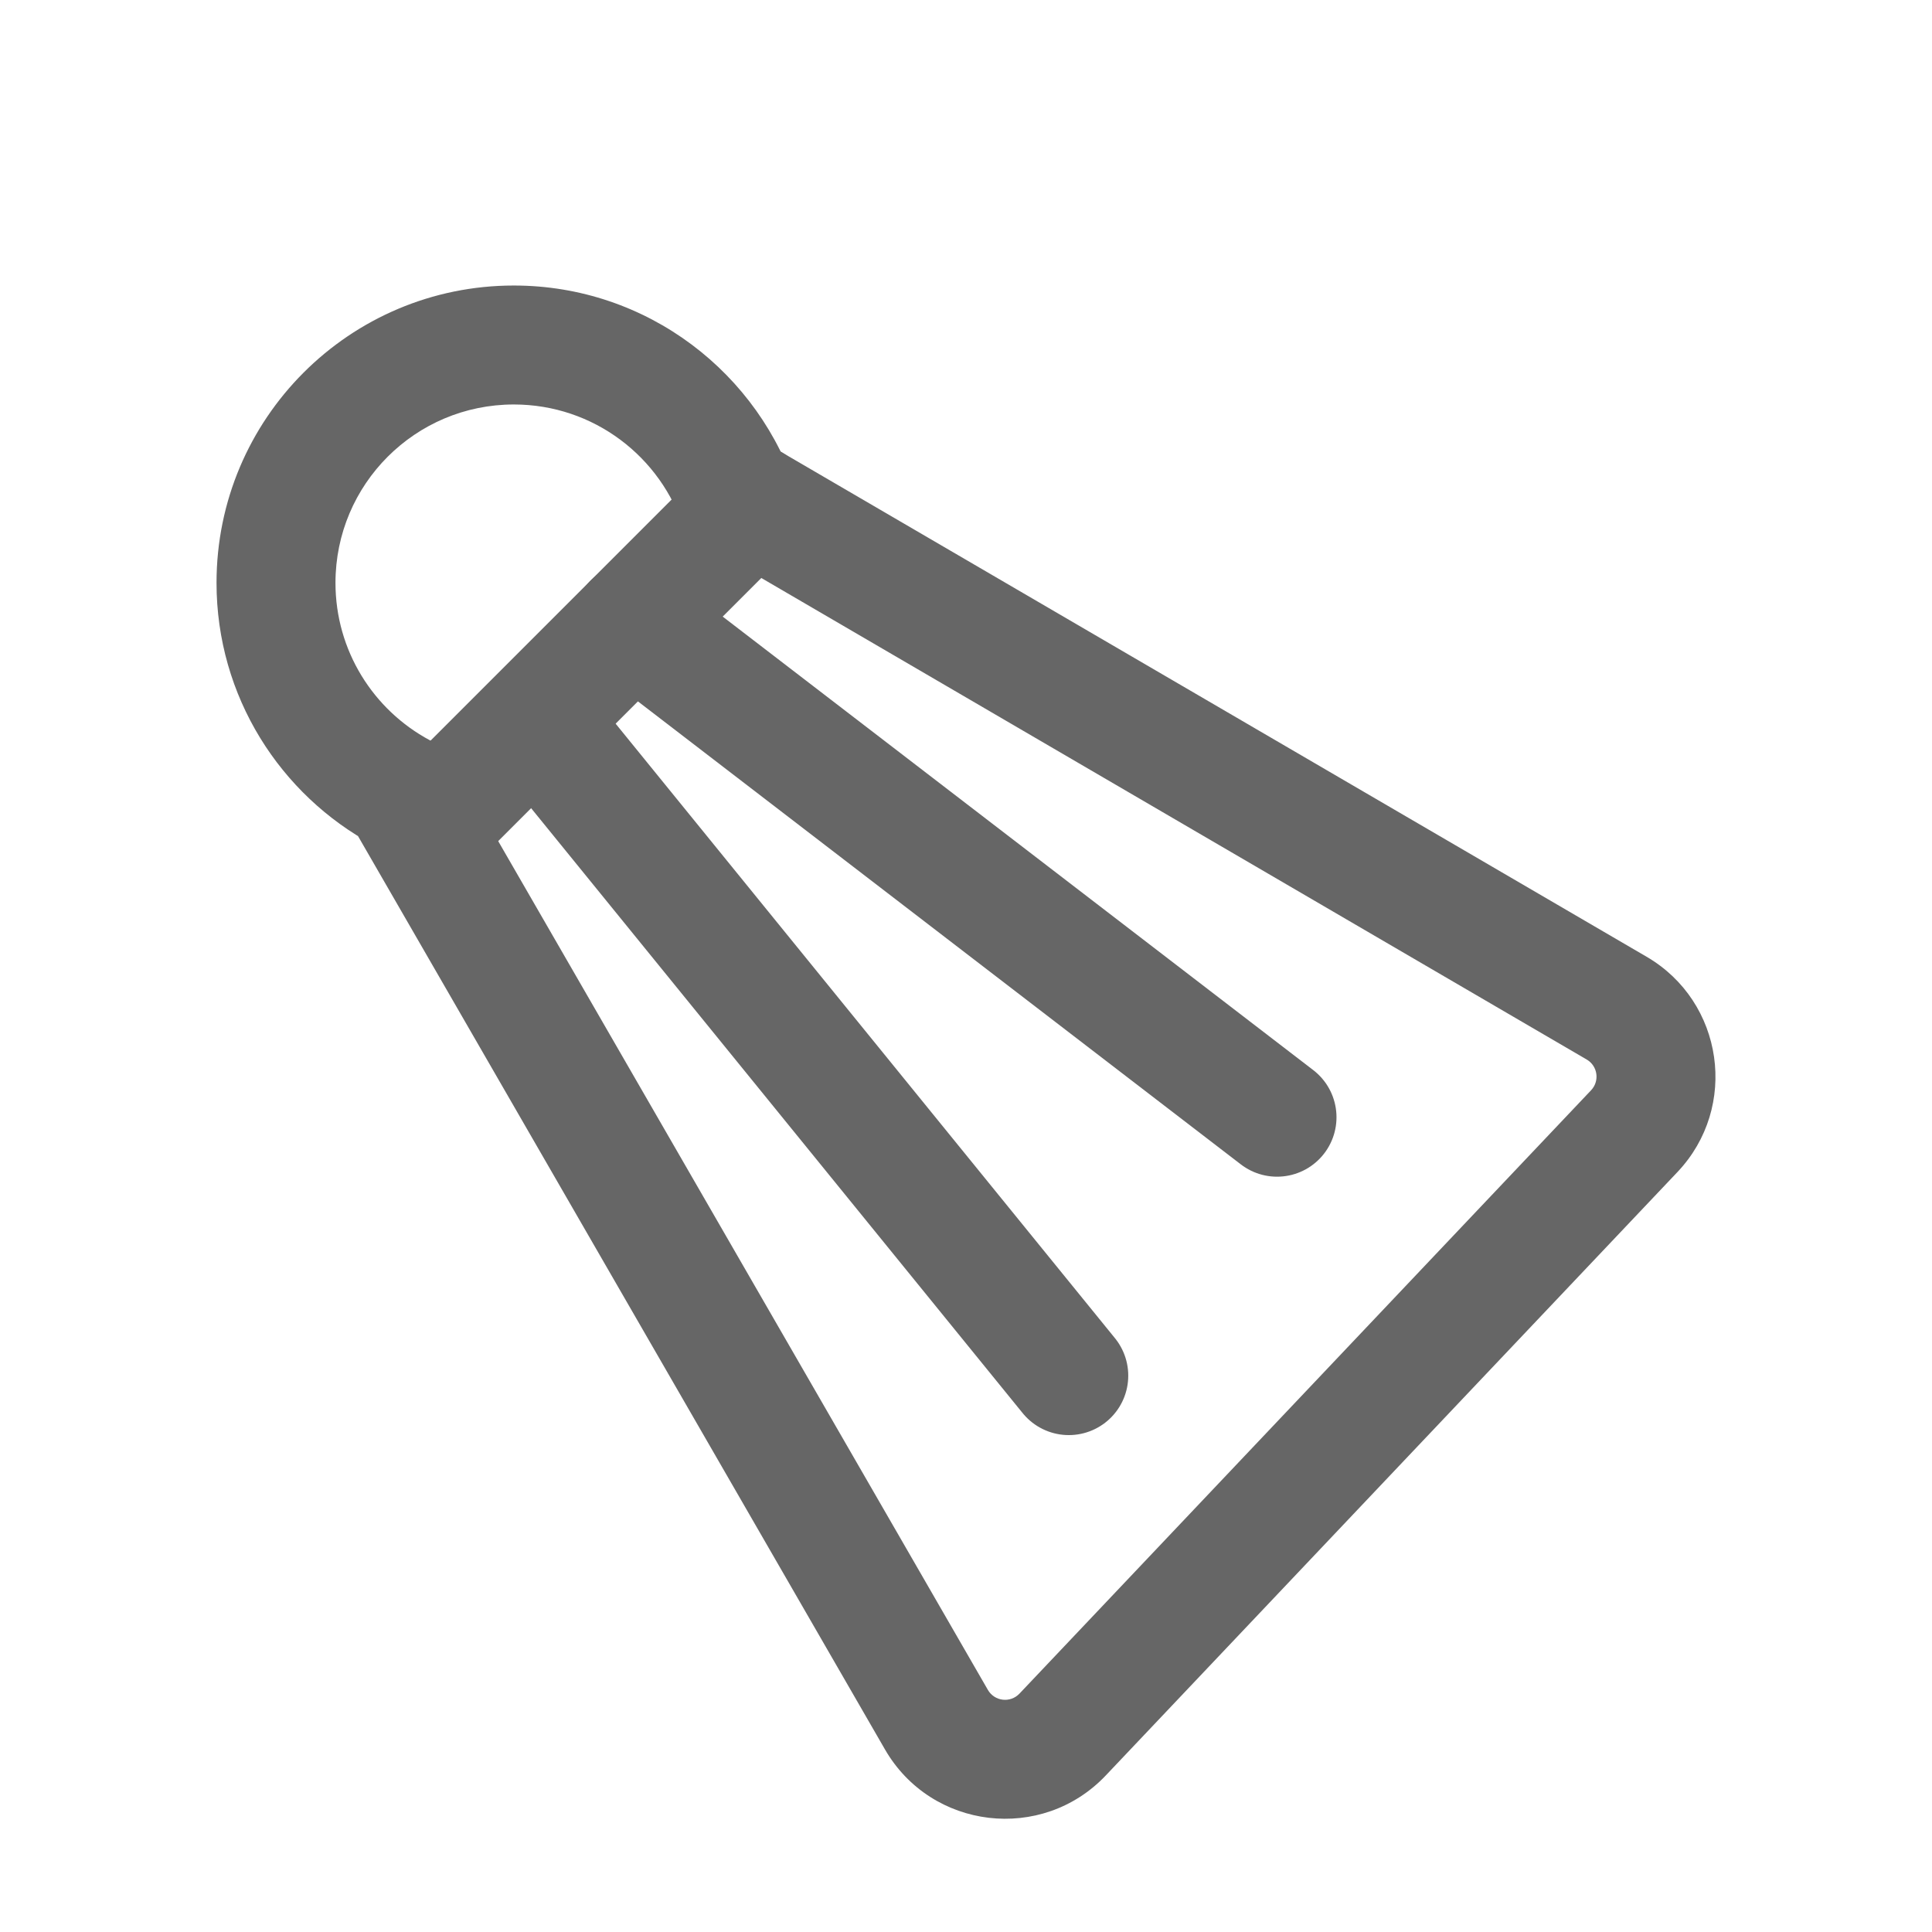 <svg width="28" height="28" viewBox="0 0 28 28" fill="none" xmlns="http://www.w3.org/2000/svg">
<path d="M5.82 11.486L6.566 11.056L6.443 10.843L6.227 10.727L5.82 11.486ZM10.738 7.419L9.915 7.676L10.286 8.863L11.267 8.099L10.738 7.419ZM10.894 7.298L11.328 6.554L10.825 6.26L10.365 6.618L10.894 7.298ZM23.43 14.611L23.864 13.866L23.43 14.611ZM23.685 16.393L24.311 16.986V16.986L23.685 16.393ZM15.4 25.138L16.026 25.731L16.026 25.731L15.4 25.138ZM13.571 24.922L14.317 24.491H14.317L13.571 24.922ZM6.227 10.727C5.413 10.29 4.862 9.432 4.862 8.447H3.138C3.138 10.092 4.061 11.521 5.412 12.246L6.227 10.727ZM4.862 8.447C4.862 7.019 6.019 5.862 7.447 5.862V4.138C5.067 4.138 3.138 6.067 3.138 8.447H4.862ZM7.447 5.862C8.605 5.862 9.587 6.624 9.915 7.676L11.561 7.162C11.014 5.411 9.38 4.138 7.447 4.138V5.862ZM11.267 8.099L11.423 7.978L10.365 6.618L10.209 6.739L11.267 8.099ZM10.46 8.042L22.995 15.355L23.864 13.866L11.328 6.554L10.46 8.042ZM22.995 15.355C23.155 15.448 23.187 15.666 23.059 15.801L24.311 16.986C25.202 16.045 24.983 14.519 23.864 13.866L22.995 15.355ZM23.059 15.801L14.775 24.545L16.026 25.731L24.311 16.986L23.059 15.801ZM14.775 24.545C14.643 24.685 14.413 24.658 14.317 24.491L12.825 25.353C13.497 26.518 15.101 26.707 16.026 25.731L14.775 24.545ZM14.317 24.491L6.566 11.056L5.073 11.917L12.825 25.353L14.317 24.491Z" fill="#666666"/>
<path d="M10.894 7.298L6.298 11.894" stroke="#666666" stroke-width="1.723" stroke-linecap="round"/>
<path d="M8.021 10.745L15.49 19.937" stroke="#666666" stroke-width="1.723" stroke-linecap="round"/>
<path d="M9.17 9.021L18.508 16.192" stroke="#666666" stroke-width="1.723" stroke-linecap="round"/>
</svg>
